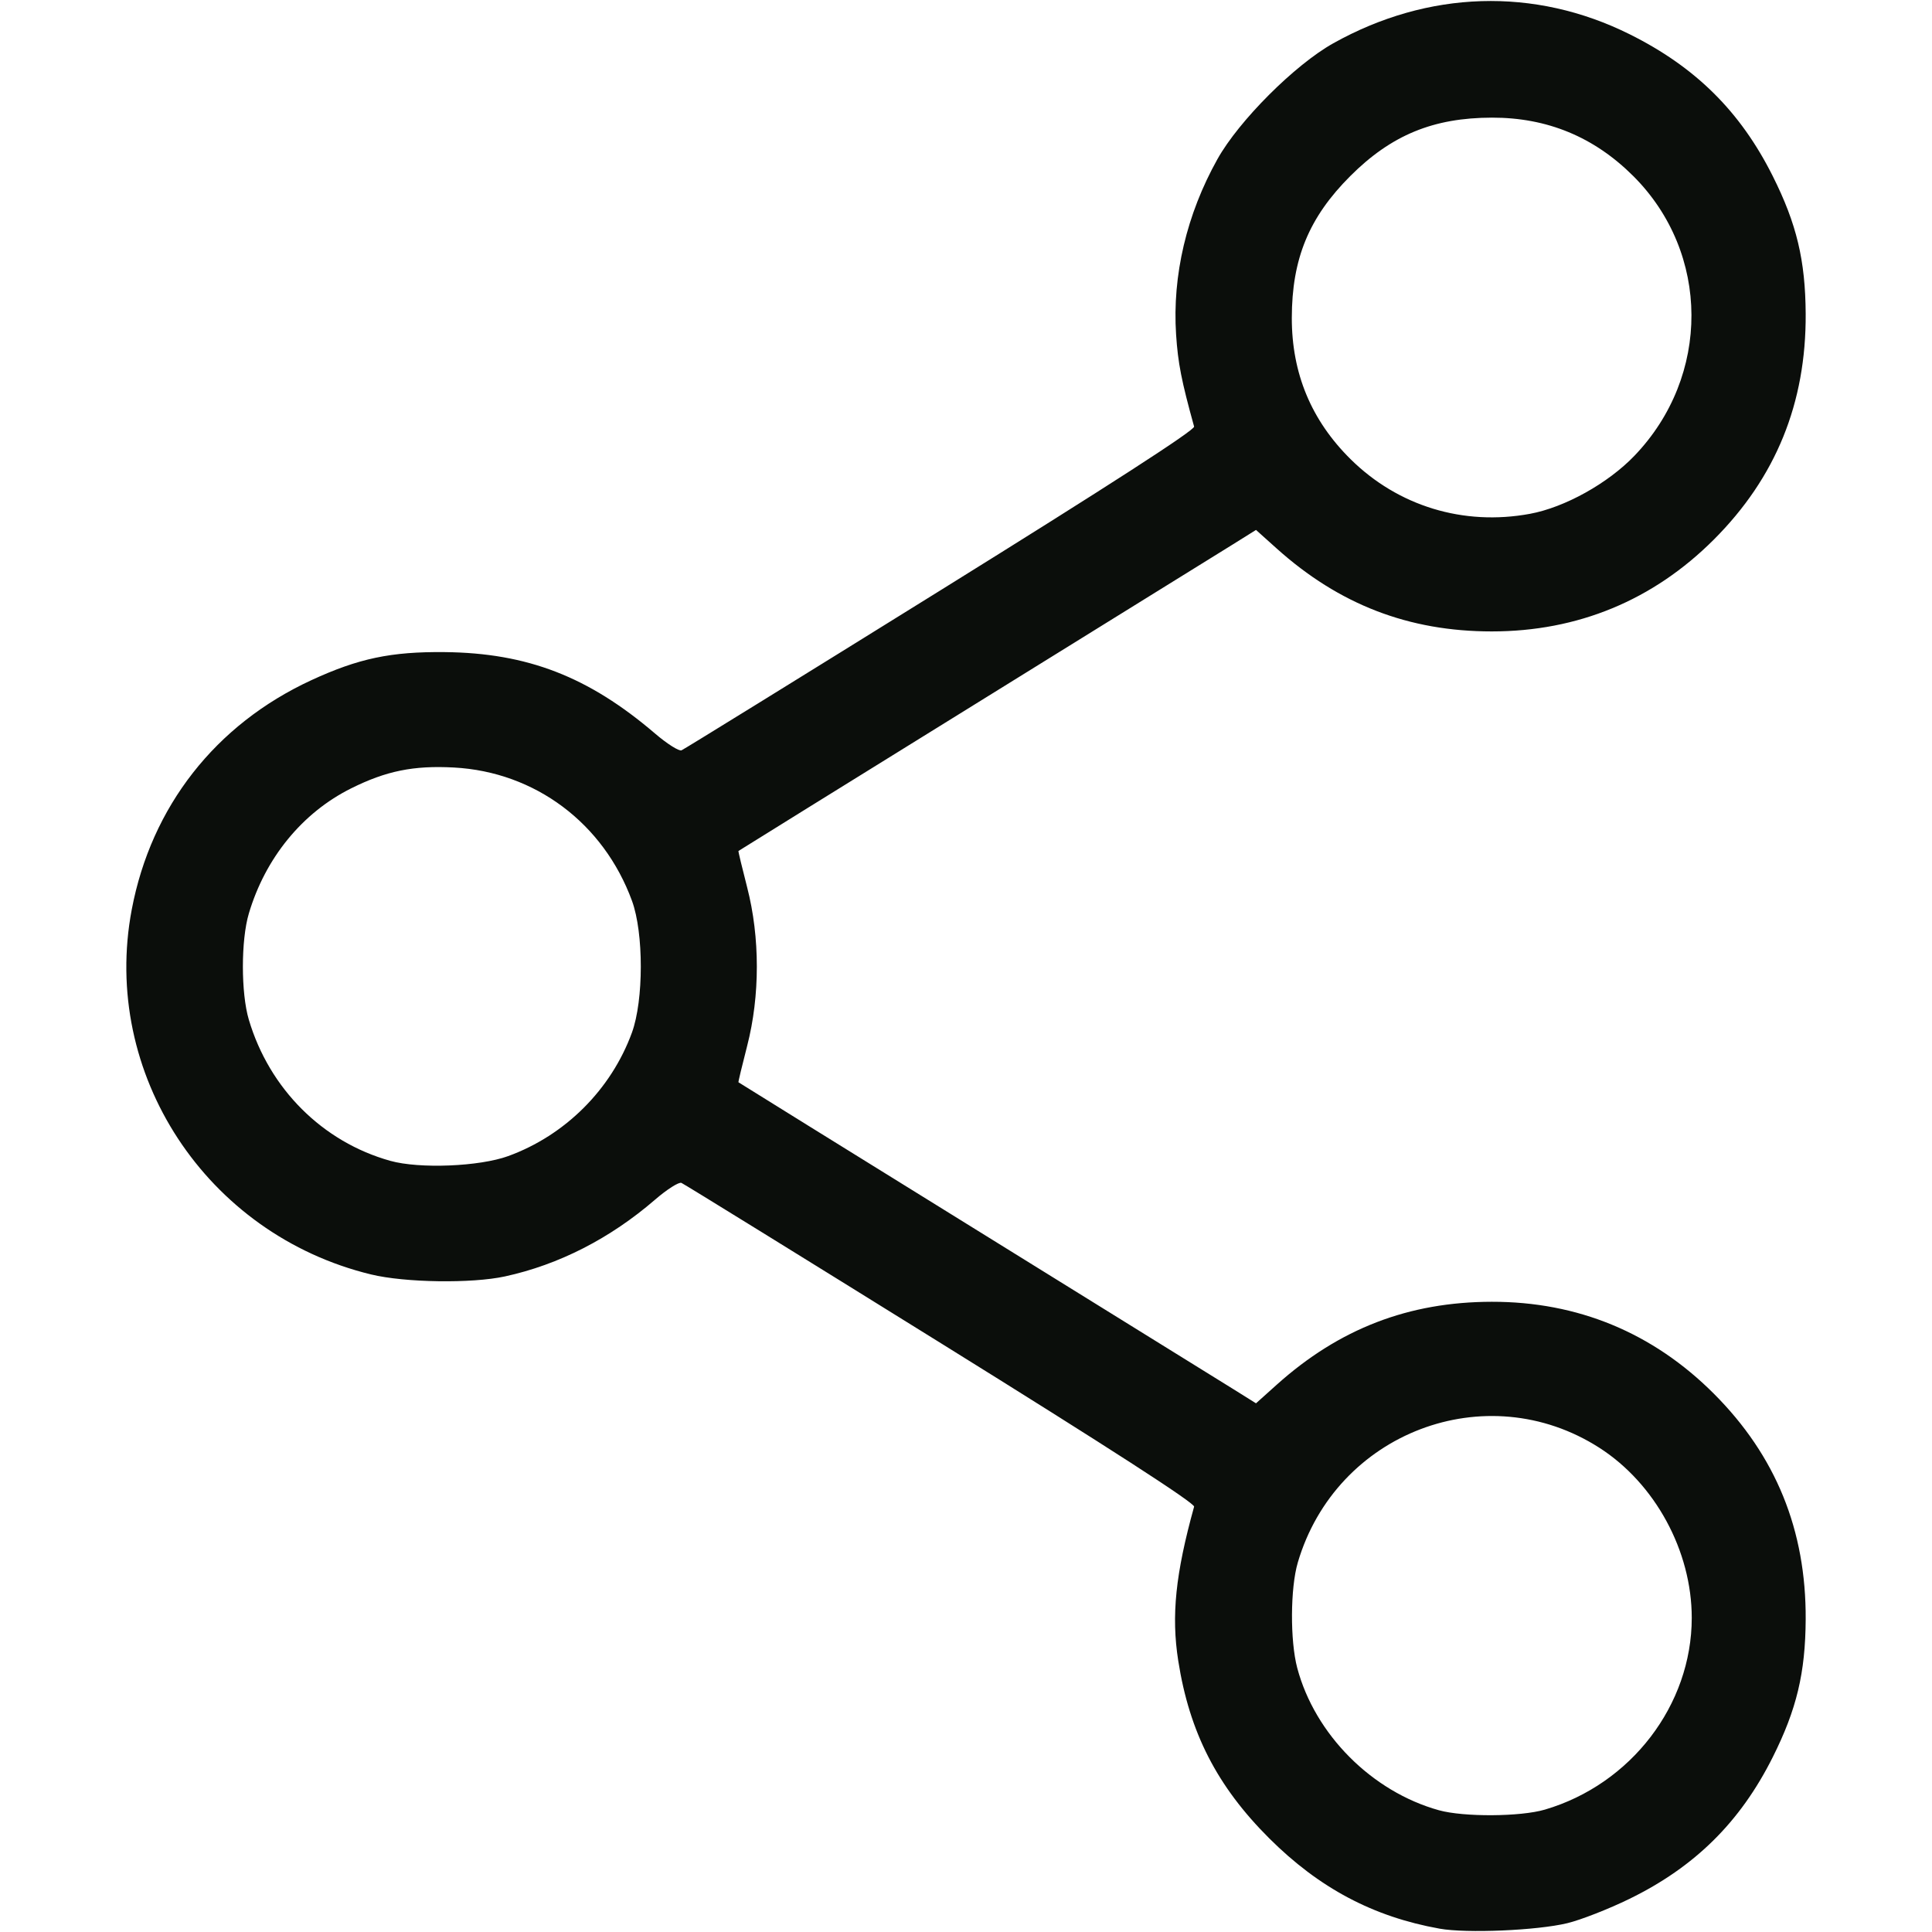 <svg xmlns="http://www.w3.org/2000/svg" height="682.667" width="682.667"><path d="m 508.659,681.482 c -23.45,-4.201 -42.552,-14.333 -60.194,-31.93 -18.436,-18.388 -28.175,-37.404 -32.14,-62.75 -2.49,-15.92 -0.968,-30.696 5.606,-54.424 0.336,-1.214 -30.143,-20.891 -89.49,-57.774 -49.5,-30.763 -90.746,-56.247 -91.658,-56.632 -0.912,-0.384 -5.112,2.286 -9.333,5.934 -15.85,13.697 -33.974,22.966 -53.009,27.109 -11.768,2.561 -35.33,2.214 -47.333,-0.697 -58.253,-14.13 -95.541,-70.996 -84.553,-128.952 6.9,-36.395 29.586,-65.37 63.429,-81.012 16.671,-7.705 28.169,-10.13 47.125,-9.936 29.234,0.299 50.841,8.664 74.374,28.795 4.239,3.626 8.439,6.284 9.333,5.906 0.894,-0.378 42.126,-25.856 91.626,-56.619 59.347,-36.883 89.826,-56.56 89.49,-57.774 -4.477,-16.161 -5.696,-22.386 -6.365,-32.508 -1.378,-20.867 3.73,-42.536 14.616,-62 7.603,-13.594 27.332,-33.323 40.926,-40.926 33.508,-18.74 71.122,-19.896 104.667,-3.218 23.313,11.591 39.183,27.312 50.619,50.144 8.447,16.865 11.53,29.759 11.637,48.667 0.178,31.526 -10.536,57.854 -32.469,79.787 -21.425,21.425 -48.072,32.442 -78.453,32.437 -29.324,-0.005 -53.904,-9.48 -75.987,-29.293 l -7.32,-6.568 -8.013,5.012 c -4.407,2.757 -45.513,28.237 -91.347,56.623 -45.833,28.386 -83.415,51.699 -83.514,51.806 -0.1,0.108 1.287,5.896 3.08,12.862 4.556,17.697 4.556,38.303 0,56 -1.794,6.967 -3.18,12.755 -3.08,12.862 0.1,0.108 37.681,23.421 83.514,51.806 45.833,28.386 86.939,53.866 91.347,56.623 l 8.013,5.012 7.32,-6.568 c 22.069,-19.801 46.613,-29.268 75.987,-29.311 30.384,-0.044 56.939,10.941 78.453,32.455 21.932,21.932 32.646,48.261 32.469,79.787 -0.107,18.907 -3.19,31.802 -11.637,48.667 -11.474,22.91 -27.5,38.76 -50.619,50.065 -7.333,3.586 -17.233,7.459 -22,8.606 -10.707,2.576 -35.56,3.637 -45.115,1.926 z m 37.206,-42.057 c 30.43,-8.938 51.909,-36.974 51.909,-67.756 0,-23.656 -12.947,-47.482 -32.667,-60.115 -39.961,-25.599 -93.04,-5.385 -106.54,40.574 -2.651,9.026 -2.746,27.646 -0.19,37.249 6.251,23.488 26.371,43.691 50.063,50.27 8.759,2.432 28.791,2.313 37.425,-0.222 z M 179.571,408.499 c 20.141,-7.329 36.381,-23.533 43.713,-43.614 4.175,-11.436 4.192,-35.193 0.033,-46.559 -10.049,-27.459 -34.26,-45.588 -62.941,-47.129 -14.235,-0.765 -23.926,1.201 -36.285,7.36 -17.27,8.606 -30.332,24.583 -36.167,44.237 -2.801,9.435 -2.801,28.081 0,37.516 7.253,24.433 26.066,43.198 50,49.873 10.315,2.877 31.465,2.022 41.648,-1.684 z M 540.592,181.56 c 12.296,-2.268 27.534,-10.732 36.919,-20.505 27.028,-28.147 26.858,-71.644 -0.388,-98.836 -13.856,-13.829 -30.414,-20.678 -49.924,-20.651 -20.738,0.029 -35.594,6.153 -50.091,20.651 -14.598,14.598 -20.622,29.21 -20.651,50.091 -0.027,19.598 6.868,36.186 20.751,49.924 16.789,16.613 39.898,23.659 63.385,19.326 z" fill="#0b0e0b"/></svg>